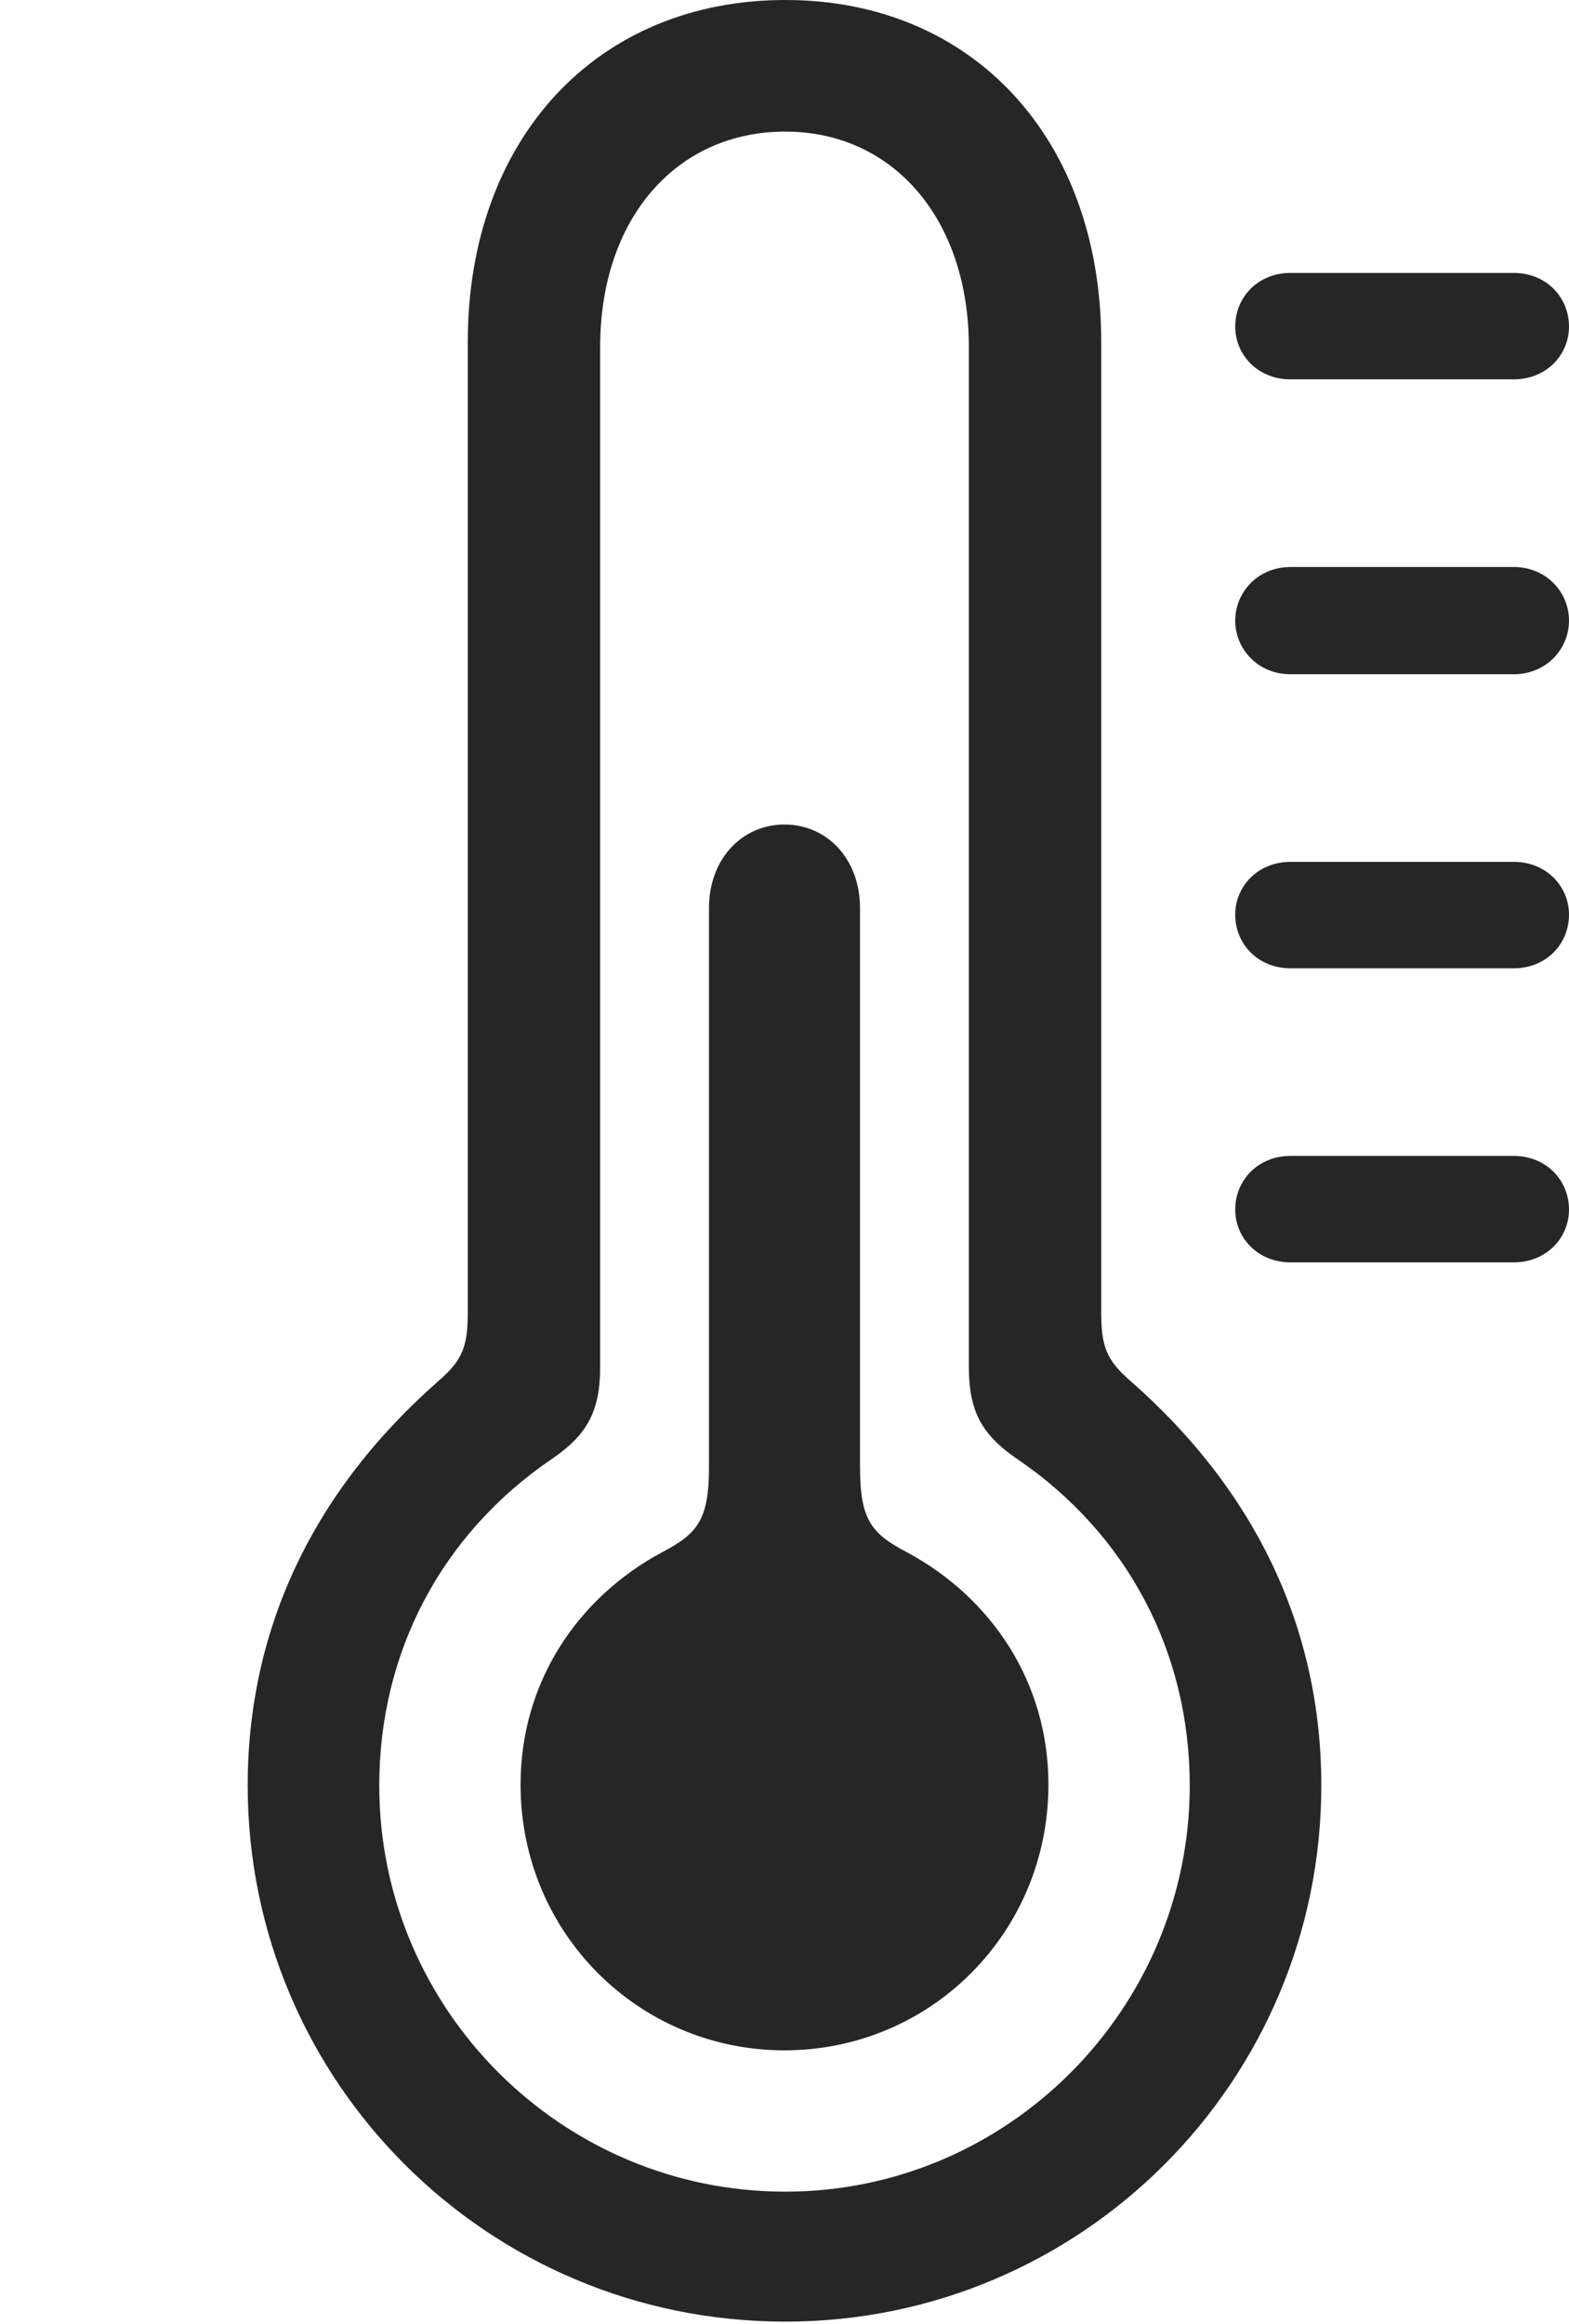 <?xml version="1.0" encoding="UTF-8"?>
<!--Generator: Apple Native CoreSVG 326-->
<!DOCTYPE svg
PUBLIC "-//W3C//DTD SVG 1.1//EN"
       "http://www.w3.org/Graphics/SVG/1.1/DTD/svg11.dtd">
<svg version="1.1" xmlns="http://www.w3.org/2000/svg" xmlns:xlink="http://www.w3.org/1999/xlink" viewBox="0 0 483 715.25">
 <g>
  <rect height="715.25" opacity="0" width="483" x="0" y="0"/>
  <path d="M397.25 116.75L466 116.75C476 116.75 483 109.25 483 100.5C483 91.5 476 84 466 84L397.25 84C387.25 84 380.25 91.5 380.25 100.5C380.25 109.25 387.25 116.75 397.25 116.75ZM397.25 207.5L466 207.5C476 207.5 483 199.75 483 191C483 182.25 476 174.5 466 174.5L397.25 174.5C387.25 174.5 380.25 182.25 380.25 191C380.25 199.75 387.25 207.5 397.25 207.5ZM397.25 298L466 298C476 298 483 290.5 483 281.5C483 272.75 476 265.25 466 265.25L397.25 265.25C387.25 265.25 380.25 272.75 380.25 281.5C380.25 290.5 387.25 298 397.25 298ZM397.25 388.5L466 388.5C476 388.5 483 381 483 372.25C483 363.25 476 355.75 466 355.75L397.25 355.75C387.25 355.75 380.25 363.25 380.25 372.25C380.25 381 387.25 388.5 397.25 388.5Z" fill="black" fill-opacity="0.85"/>
  <path d="M241.75 714.5C333 714.5 406.75 640.5 406.75 549.5C406.75 501.5 386.75 459 348 425C340.5 418.5 339 414.25 339 403.75L339 105.25C339 42.75 299.5 0 241.75 0C183.75 0 144 42.75 144 105.25L144 403.75C144 414.25 142.5 418.5 135 425C96.25 459 76.25 501.5 76.25 549.5C76.25 640.5 150 714.5 241.75 714.5ZM241.75 674.5C172.75 674.5 116.75 618.25 116.75 549.5C116.75 509 135.5 472.25 170.25 448.75C180.75 441.5 184.75 434.25 184.75 420.75L184.75 106.75C184.75 67.5 208 40.5 241.75 40.5C275 40.5 298.25 67.5 298.25 106.75L298.25 420.75C298.25 434.25 302.25 441.5 312.75 448.75C347.5 472.25 366.25 509 366.25 549.5C366.25 618.25 310.25 674.5 241.75 674.5Z" fill="black" fill-opacity="0.85"/>
  <path d="M241.5 631C286.5 631 322.75 594.75 322.75 549.25C322.75 517.75 305.25 491.75 279.25 477.75C268.25 472 264.75 467.75 264.75 451.5L264.75 279.5C264.75 264.25 254.5 253.75 241.5 253.75C228.5 253.75 218.25 264.25 218.25 279.5L218.25 451.5C218.25 467.75 214.75 472 203.75 477.75C177.75 491.75 160.25 517.75 160.25 549.25C160.25 594.75 196.5 631 241.5 631Z" fill="black" fill-opacity="0.85"/>
 </g>
</svg>
